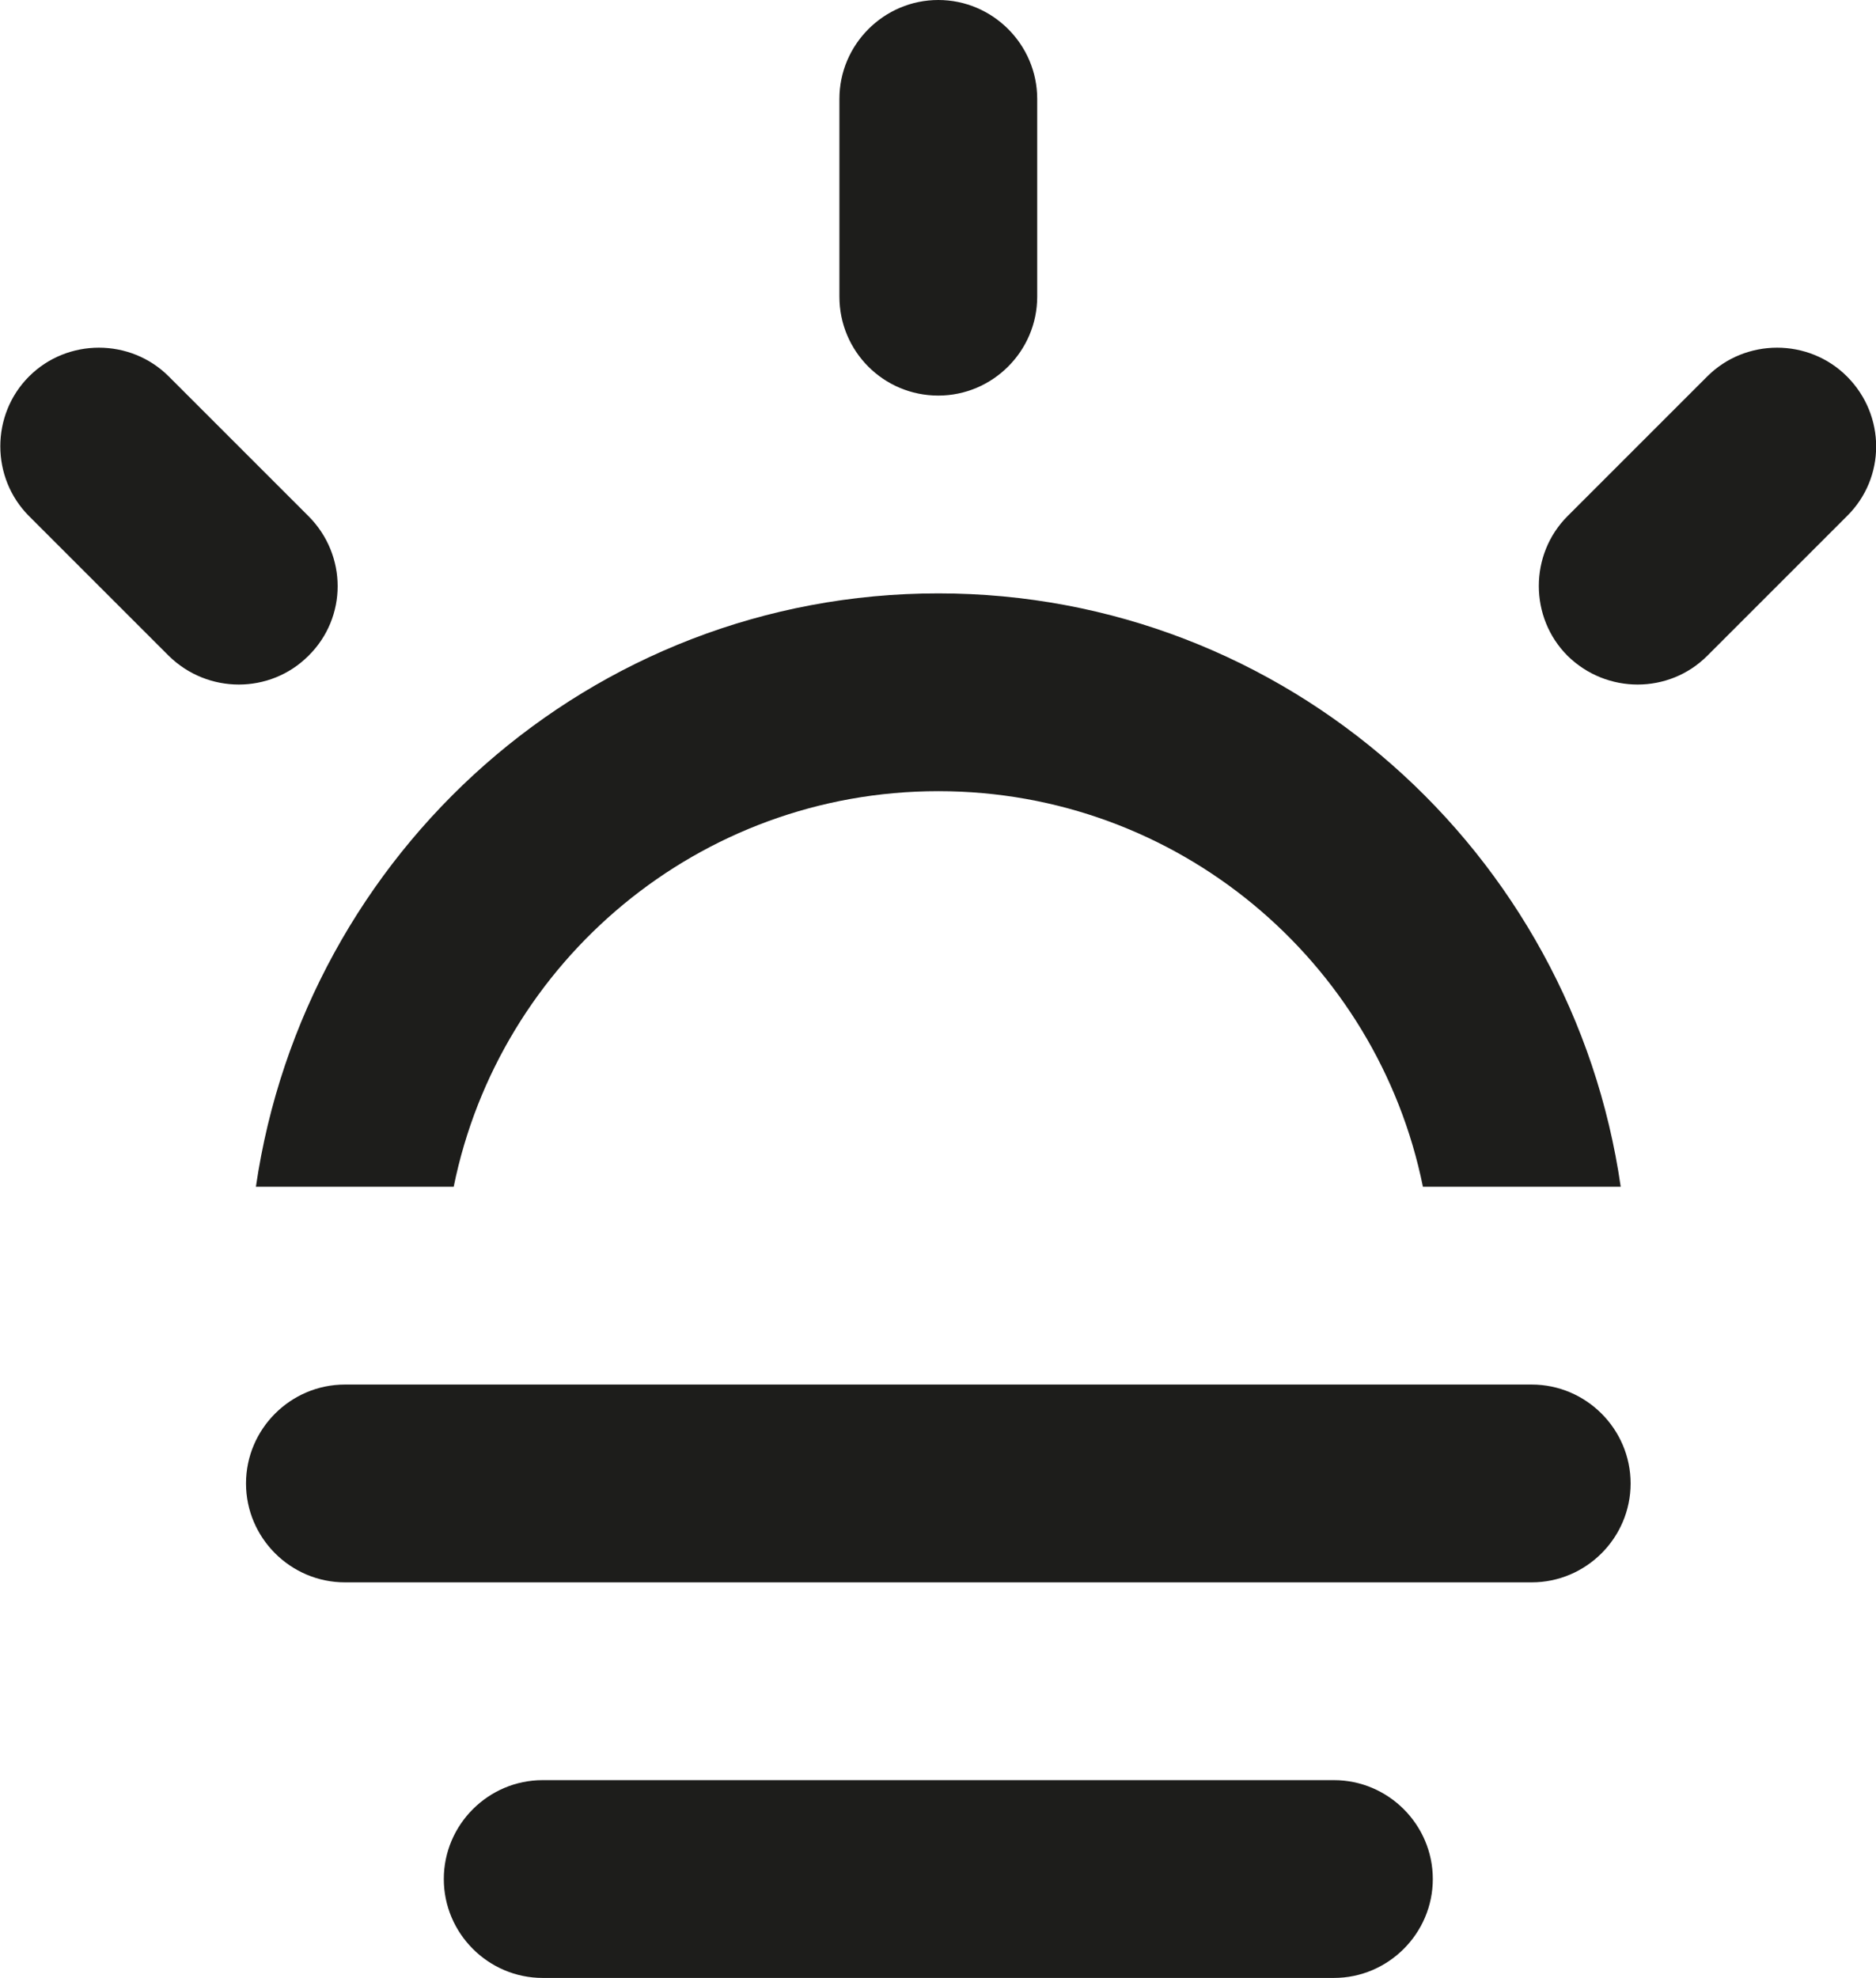 <?xml version="1.0" encoding="utf-8"?>
<!-- Generator: Adobe Illustrator 24.1.0, SVG Export Plug-In . SVG Version: 6.00 Build 0)  -->
<svg version="1.1" id="Layer_1" xmlns="http://www.w3.org/2000/svg" xmlns:xlink="http://www.w3.org/1999/xlink" x="0px" y="0px"
	 viewBox="0 0 303.5 320" style="enable-background:new 0 0 303.5 320;" xml:space="preserve">
<style type="text/css">
	.st0{fill-rule:evenodd;clip-rule:evenodd;fill:#1D1D1B;}
</style>
<g>
	<g>
		<path class="st0" d="M73.4,192c7.4-36.5,39.7-64,78.4-64c38.7,0,71,27.5,78.4,64h32c-7.8-54.1-54.1-96-110.4-96
			c-56.3,0-102.5,41.9-110.4,96H73.4z M151.8,64c8.8,0,16-7.2,16-16V16c0-8.8-7.2-16-16-16c-8.8,0-16,7.2-16,16v32
			C135.8,56.8,142.9,64,151.8,64z M298.8,60.9c-6.2-6.2-16.4-6.2-22.6,0l-22.6,22.6c-6.2,6.2-6.2,16.4,0,22.6
			c6.3,6.2,16.4,6.2,22.6,0l22.6-22.6C305.1,77.3,305.1,67.2,298.8,60.9z M49.9,83.5L27.3,60.9c-6.2-6.2-16.4-6.2-22.6,0
			c-6.2,6.2-6.2,16.4,0,22.6l22.6,22.6c6.3,6.2,16.4,6.2,22.6,0C56.2,99.9,56.2,89.8,49.9,83.5z M247.8,224h-192
			c-8.8,0-16,7.2-16,16s7.2,16,16,16h192c8.8,0,16-7.2,16-16S256.6,224,247.8,224z M215.8,288h-128c-8.8,0-16,7.2-16,16
			s7.2,16,16,16h128c8.8,0,16-7.2,16-16S224.6,288,215.8,288z"/>
	</g>
</g>
</svg>
